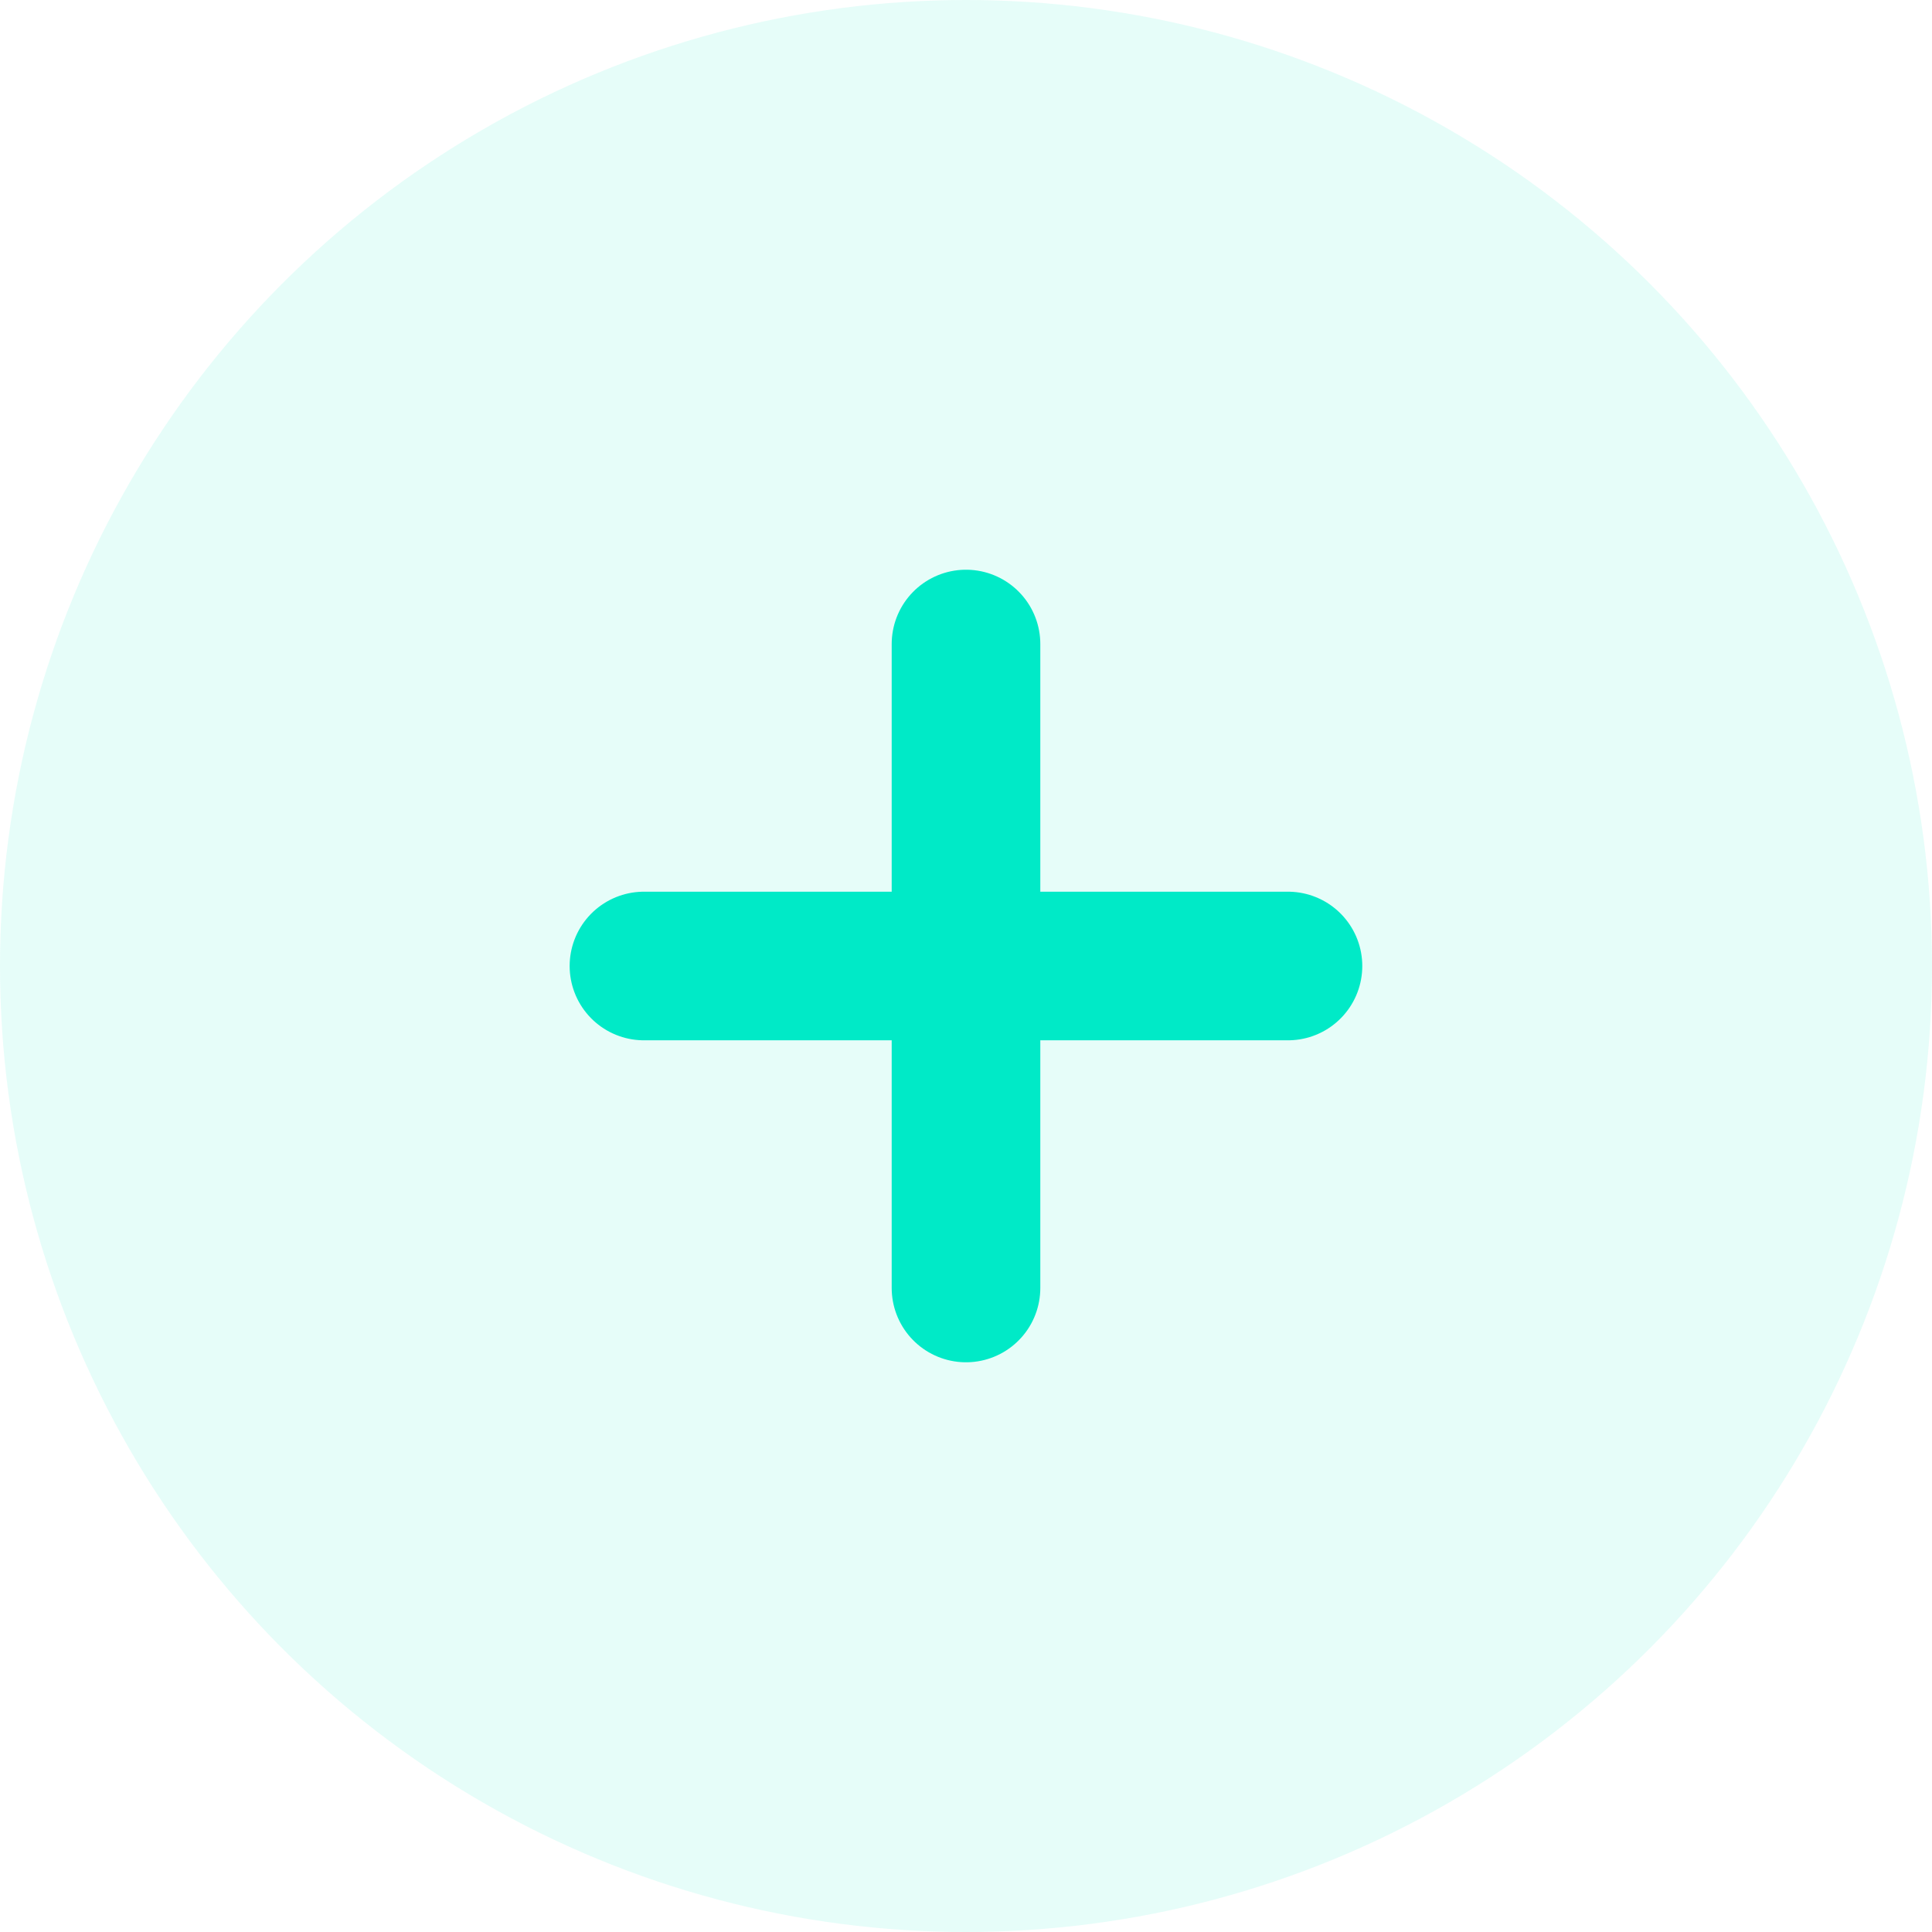 <svg width="26" height="26" viewBox="0 0 26 26" fill="none" xmlns="http://www.w3.org/2000/svg">
<circle cx="13" cy="13" r="13" fill="#00EAC7" fill-opacity="0.1"/>
<path d="M17.333 13H8.666" stroke="#00EAC7" stroke-width="2" stroke-linecap="round"/>
<path d="M13 17.333L13 8.667" stroke="#00EAC7" stroke-width="2" stroke-linecap="round"/>
</svg>

